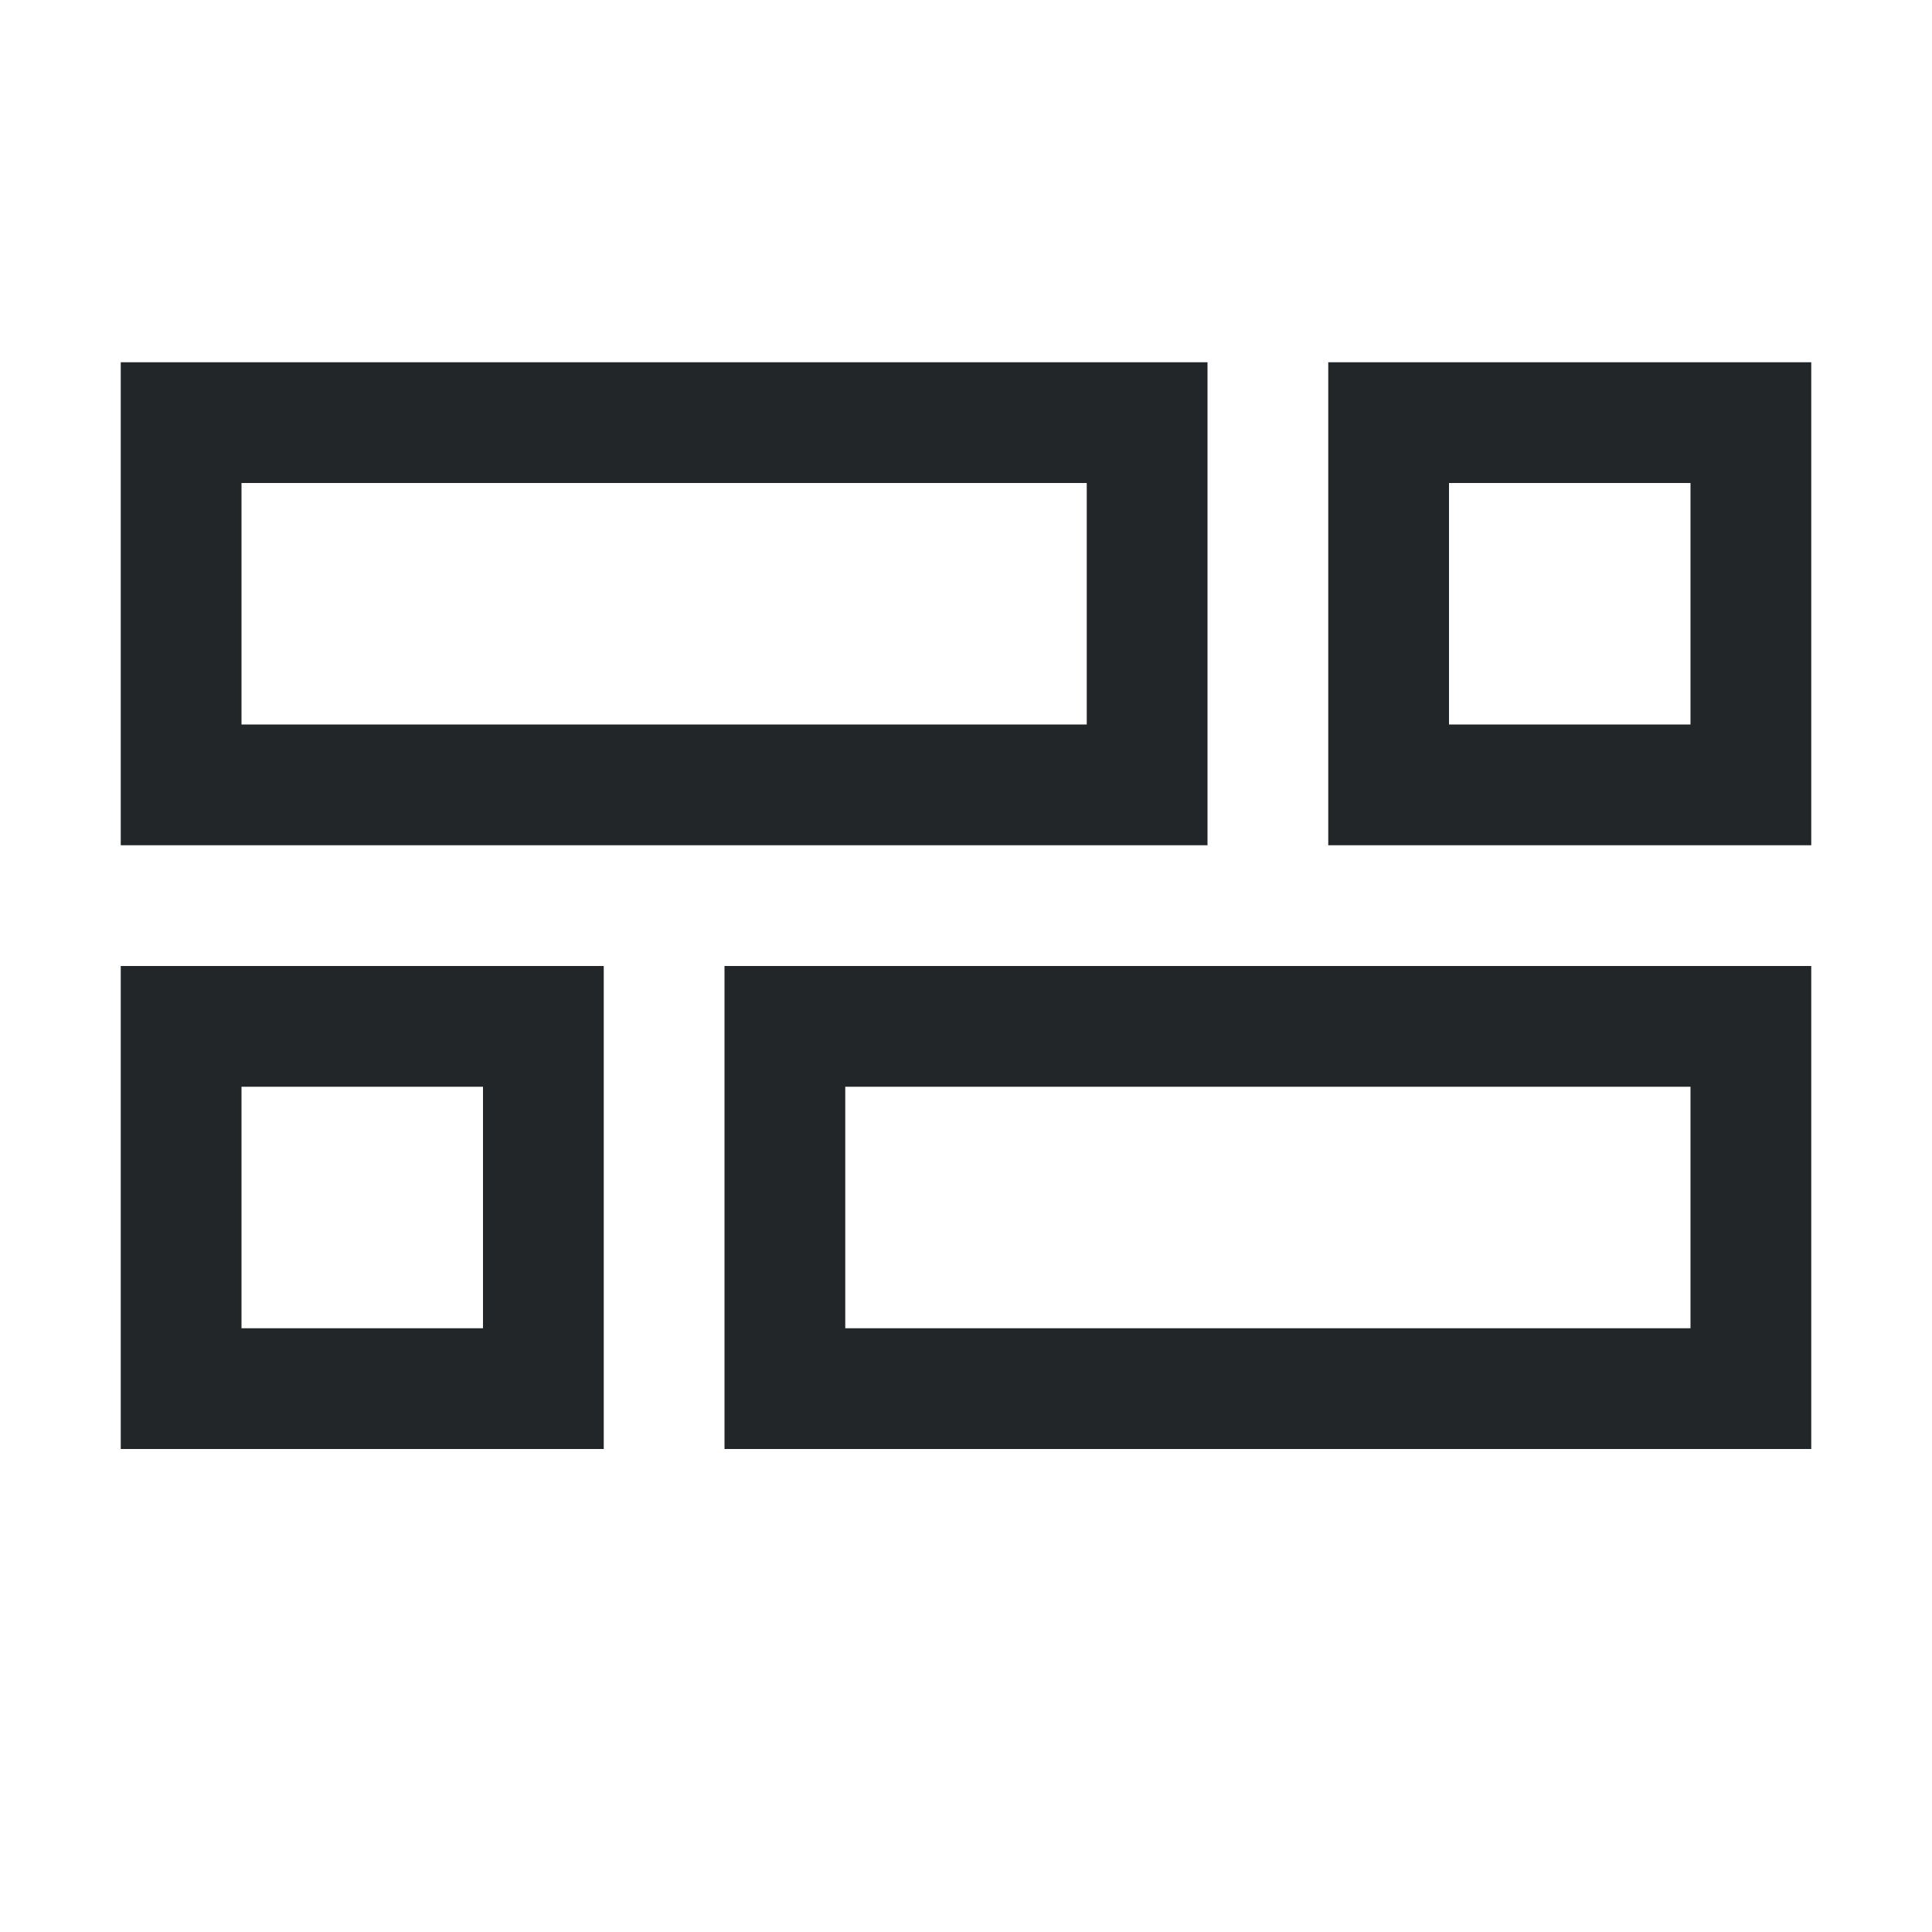 <svg xmlns="http://www.w3.org/2000/svg" viewBox="0 0 16 16">
	<defs id="defs3051">
		<style type="text/css" id="current-color-scheme">
			.ColorScheme-Text {
				color:#232629;
			}
			.ColorScheme-Highlight {
				color:#336699;
			}
		</style>
	</defs>
	<path
		d="m 1,3 v 4 h 9 V 3 Z M 2,4 H 9 V 6 H 2 Z"
		style="fill:currentColor"
		class="ColorScheme-Text"
	/>
	<path
		d="m 11,3 v 4 h 4 V 3 Z m 1,1 h 2 v 2 h -2 z"
		style="fill:currentColor"
		class="ColorScheme-Text"
	/>
	<path
		d="M 1,8 1,12 H 5 l 0,-4 z m 1,1 h 2 l 0,2 H 2 Z"
		style="fill:currentColor"
		class="ColorScheme-Text"
	/>
	<path
		d="M 6,8 V 12 h 9 V 8 Z m 1,1 h 7 V 11 H 7 Z"
		style="fill:currentColor"
		class="ColorScheme-Text"
	/>
</svg>
